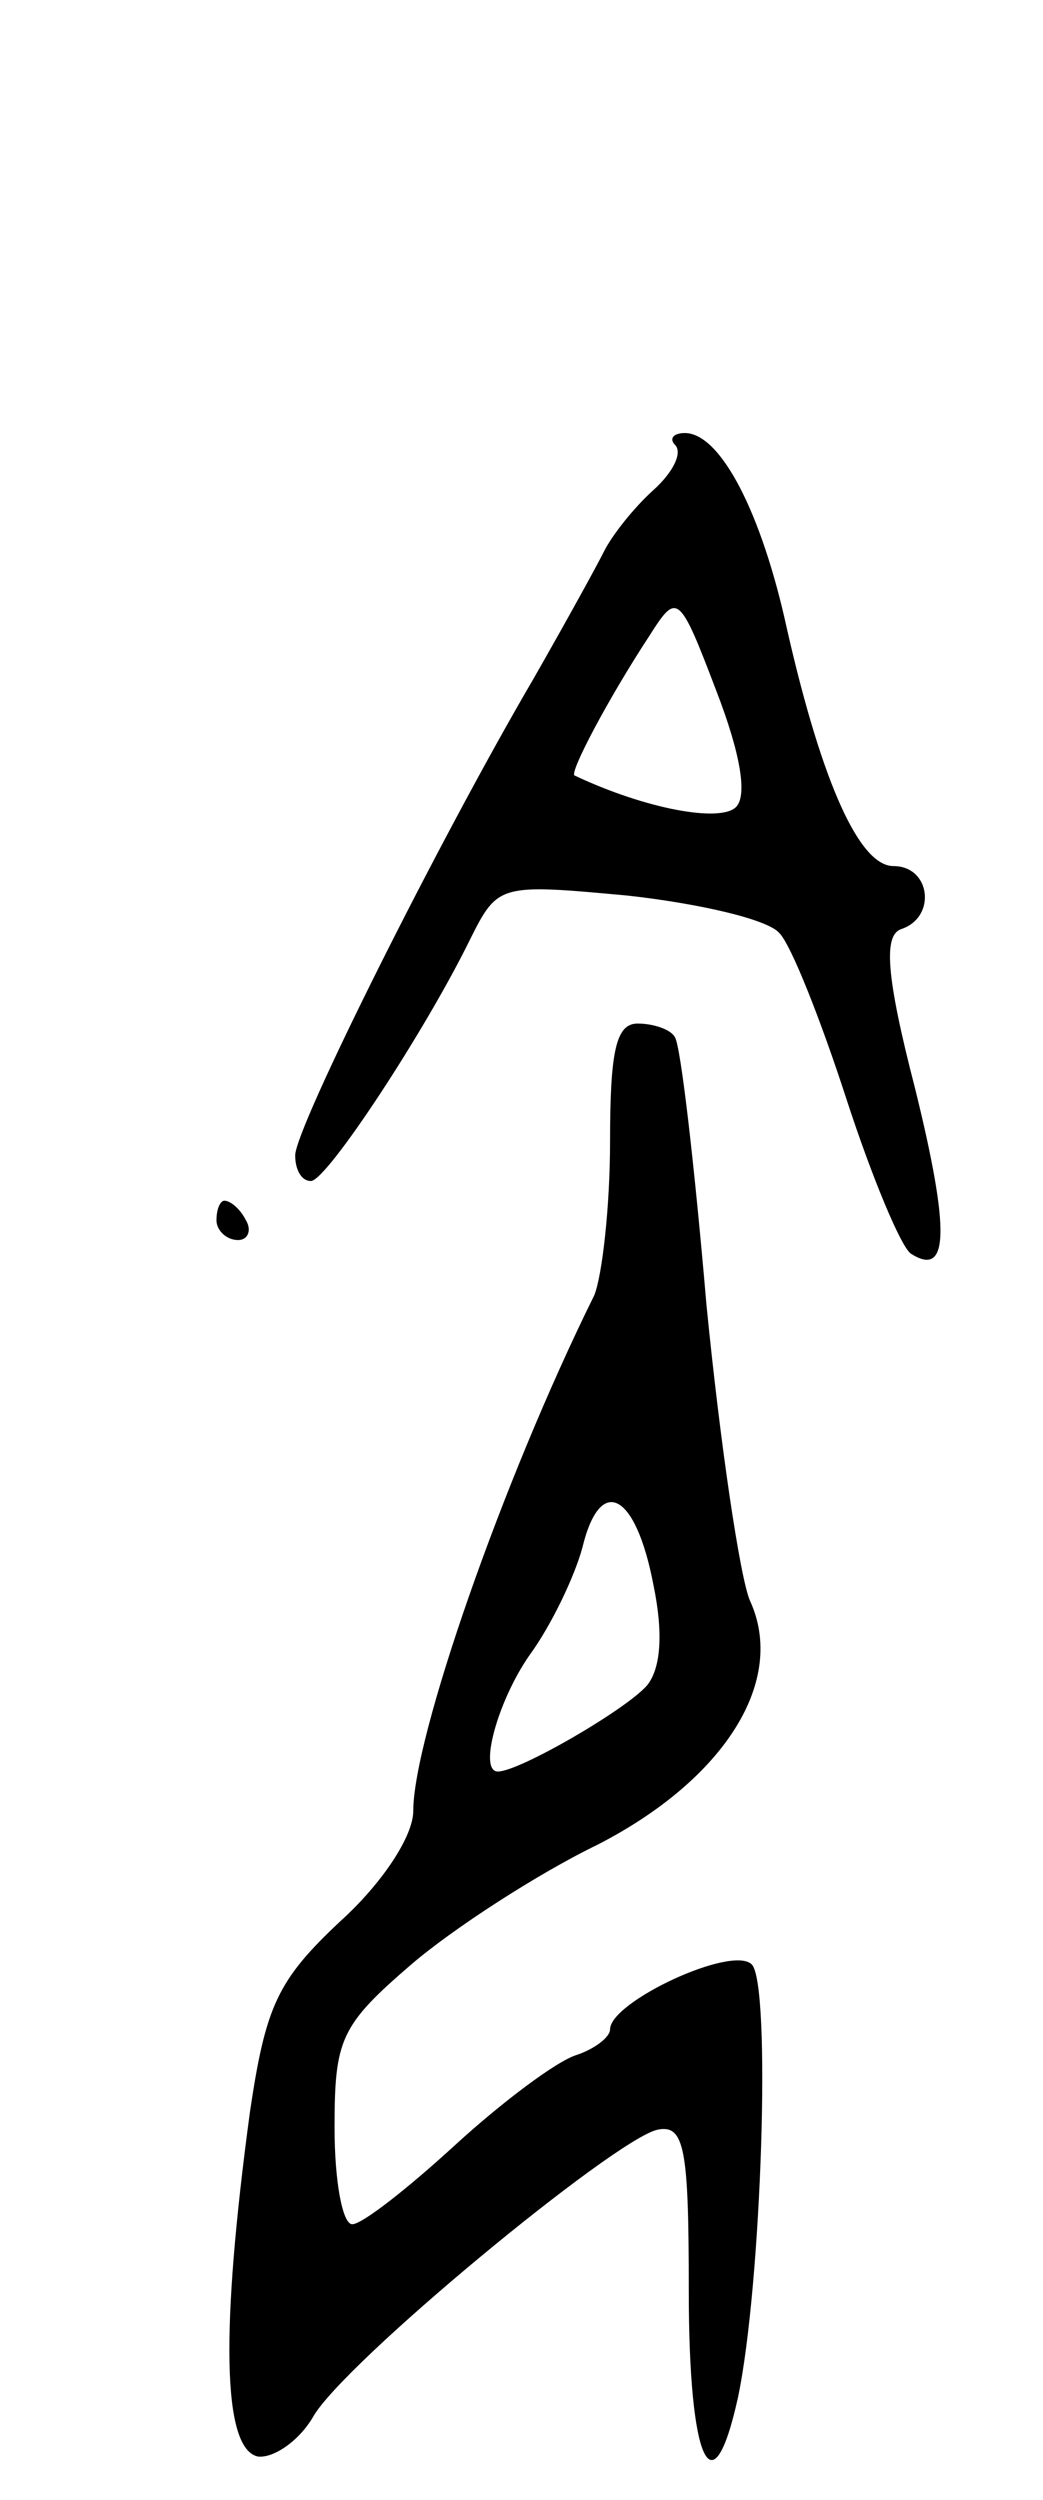 <svg version="1.0" xmlns="http://www.w3.org/2000/svg"
 width="53pt" height="127pt" viewBox="0 0 53 127"
 preserveAspectRatio="xMidYMid meet">
<g transform="translate(0,127) scale(0.1,-0.1)"
fill="#000000" stroke="none">
<path d="M343 1044 c4 -4 -1 -14 -11 -23 -10 -9 -21 -23 -25 -31 -4 -8 -20
-37 -36 -65 -48 -82 -121 -228 -121 -242 0 -7 3 -13 8 -13 8 0 58 76 81 123
14 28 15 28 80 22 36 -4 71 -12 77 -19 6 -6 21 -44 34 -84 13 -40 28 -76 33
-79 19 -12 20 11 2 84 -15 58 -16 78 -7 81 18 6 15 32 -4 32 -17 0 -36 41 -54
120 -13 60 -34 100 -52 100 -6 0 -8 -3 -5 -6z m31 -184 c-8 -8 -46 -1 -82 16
-3 1 17 39 38 71 14 22 15 22 34 -28 12 -31 16 -53 10 -59z"/>
<path d="M310 690 c0 -33 -4 -68 -8 -78 -47 -95 -92 -225 -92 -262 0 -13 -16
-37 -37 -56 -32 -30 -38 -43 -46 -97 -15 -111 -14 -171 4 -175 8 -1 21 8 28
20 15 27 153 141 175 146 14 3 16 -10 16 -82 0 -87 12 -113 25 -54 12 57 17
210 7 220 -10 10 -72 -19 -72 -33 0 -4 -8 -10 -17 -13 -10 -3 -38 -24 -62 -46
-24 -22 -47 -40 -52 -40 -5 0 -9 22 -9 49 0 45 3 52 39 83 21 18 64 46 95 61
64 33 96 83 77 124 -5 12 -15 79 -22 150 -6 70 -13 131 -16 136 -2 4 -11 7
-19 7 -11 0 -14 -14 -14 -60z m22 -225 c5 -24 4 -42 -3 -51 -10 -12 -65 -44
-76 -44 -10 0 0 36 16 59 11 15 23 40 27 55 9 37 27 28 36 -19z"/>
<path d="M110 650 c0 -5 5 -10 11 -10 5 0 7 5 4 10 -3 6 -8 10 -11 10 -2 0 -4
-4 -4 -10z"/>
</g>
</svg>
